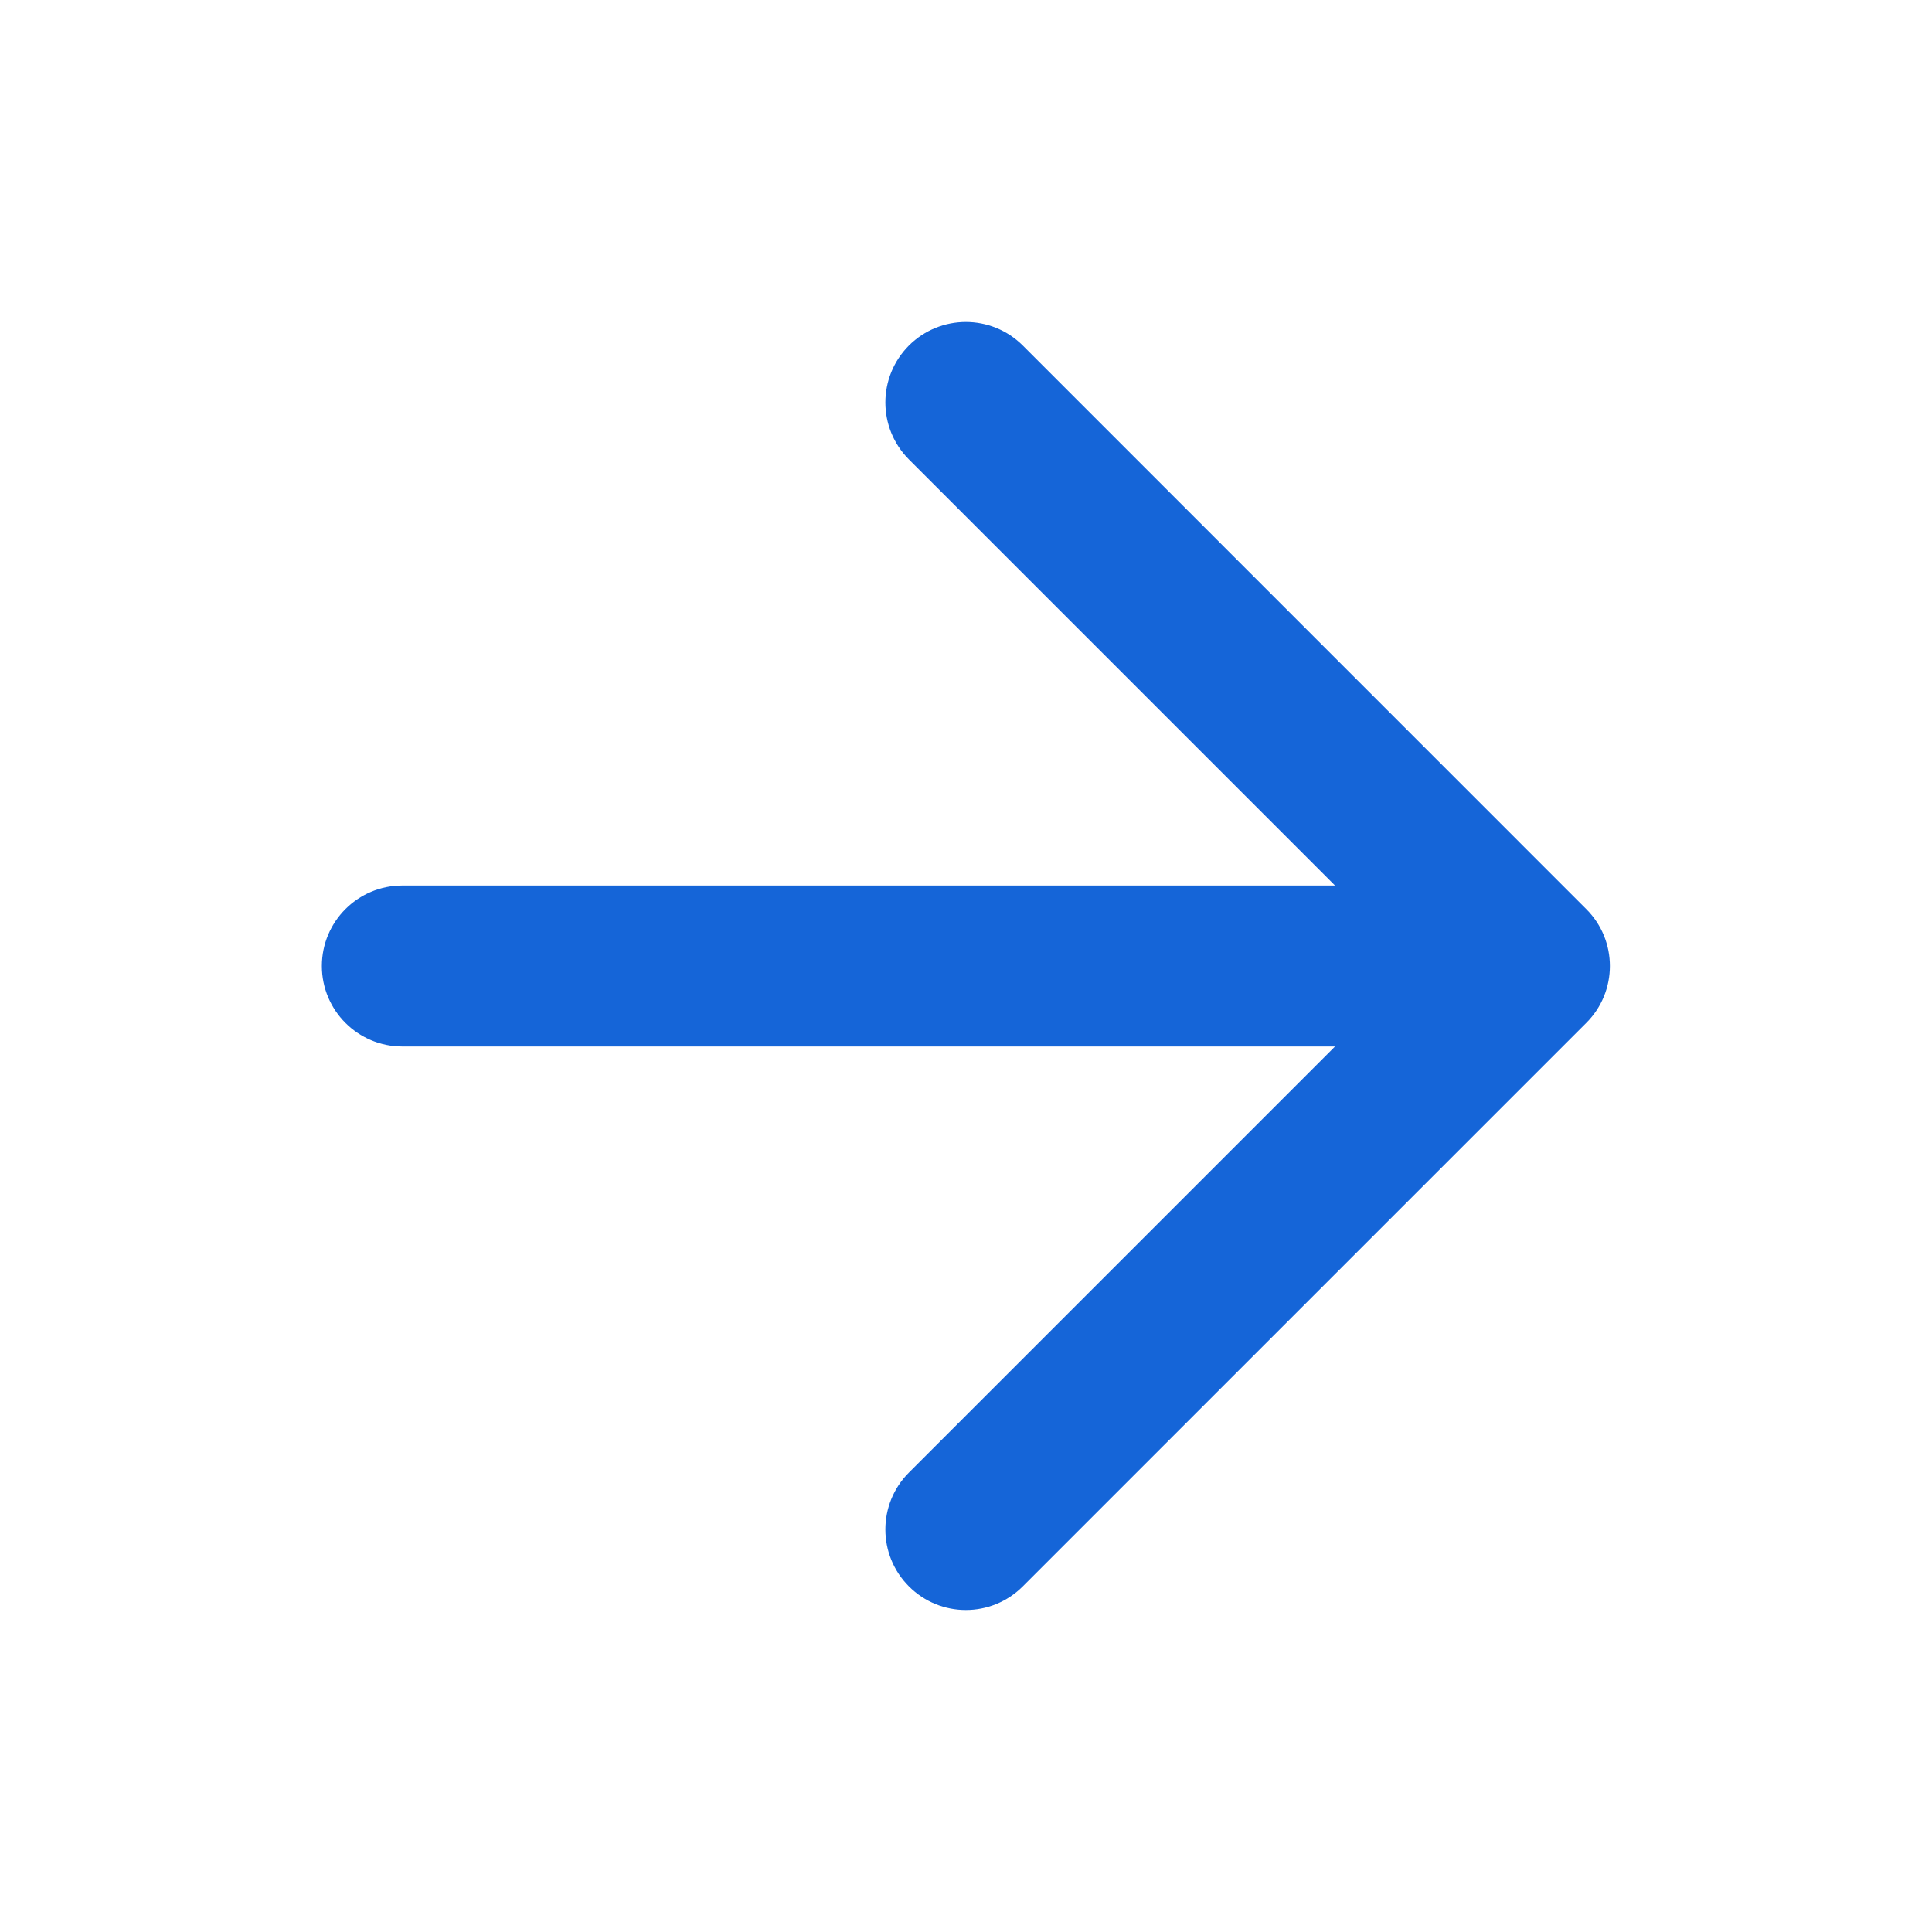 <svg width="20" height="20" viewBox="0 0 20 20" fill="none" xmlns="http://www.w3.org/2000/svg">
<path fill-rule="evenodd" clip-rule="evenodd" d="M10.588 3.577C10.262 3.252 9.735 3.252 9.409 3.577C9.084 3.903 9.084 4.43 9.409 4.756L13.82 9.167H4.165C3.705 9.167 3.332 9.54 3.332 10C3.332 10.46 3.705 10.833 4.165 10.833H13.82L9.409 15.244C9.084 15.569 9.084 16.097 9.409 16.422C9.735 16.748 10.262 16.748 10.588 16.422L16.421 10.589C16.747 10.264 16.747 9.736 16.421 9.411L10.588 3.577Z" fill="#1565D8"/>
</svg>
